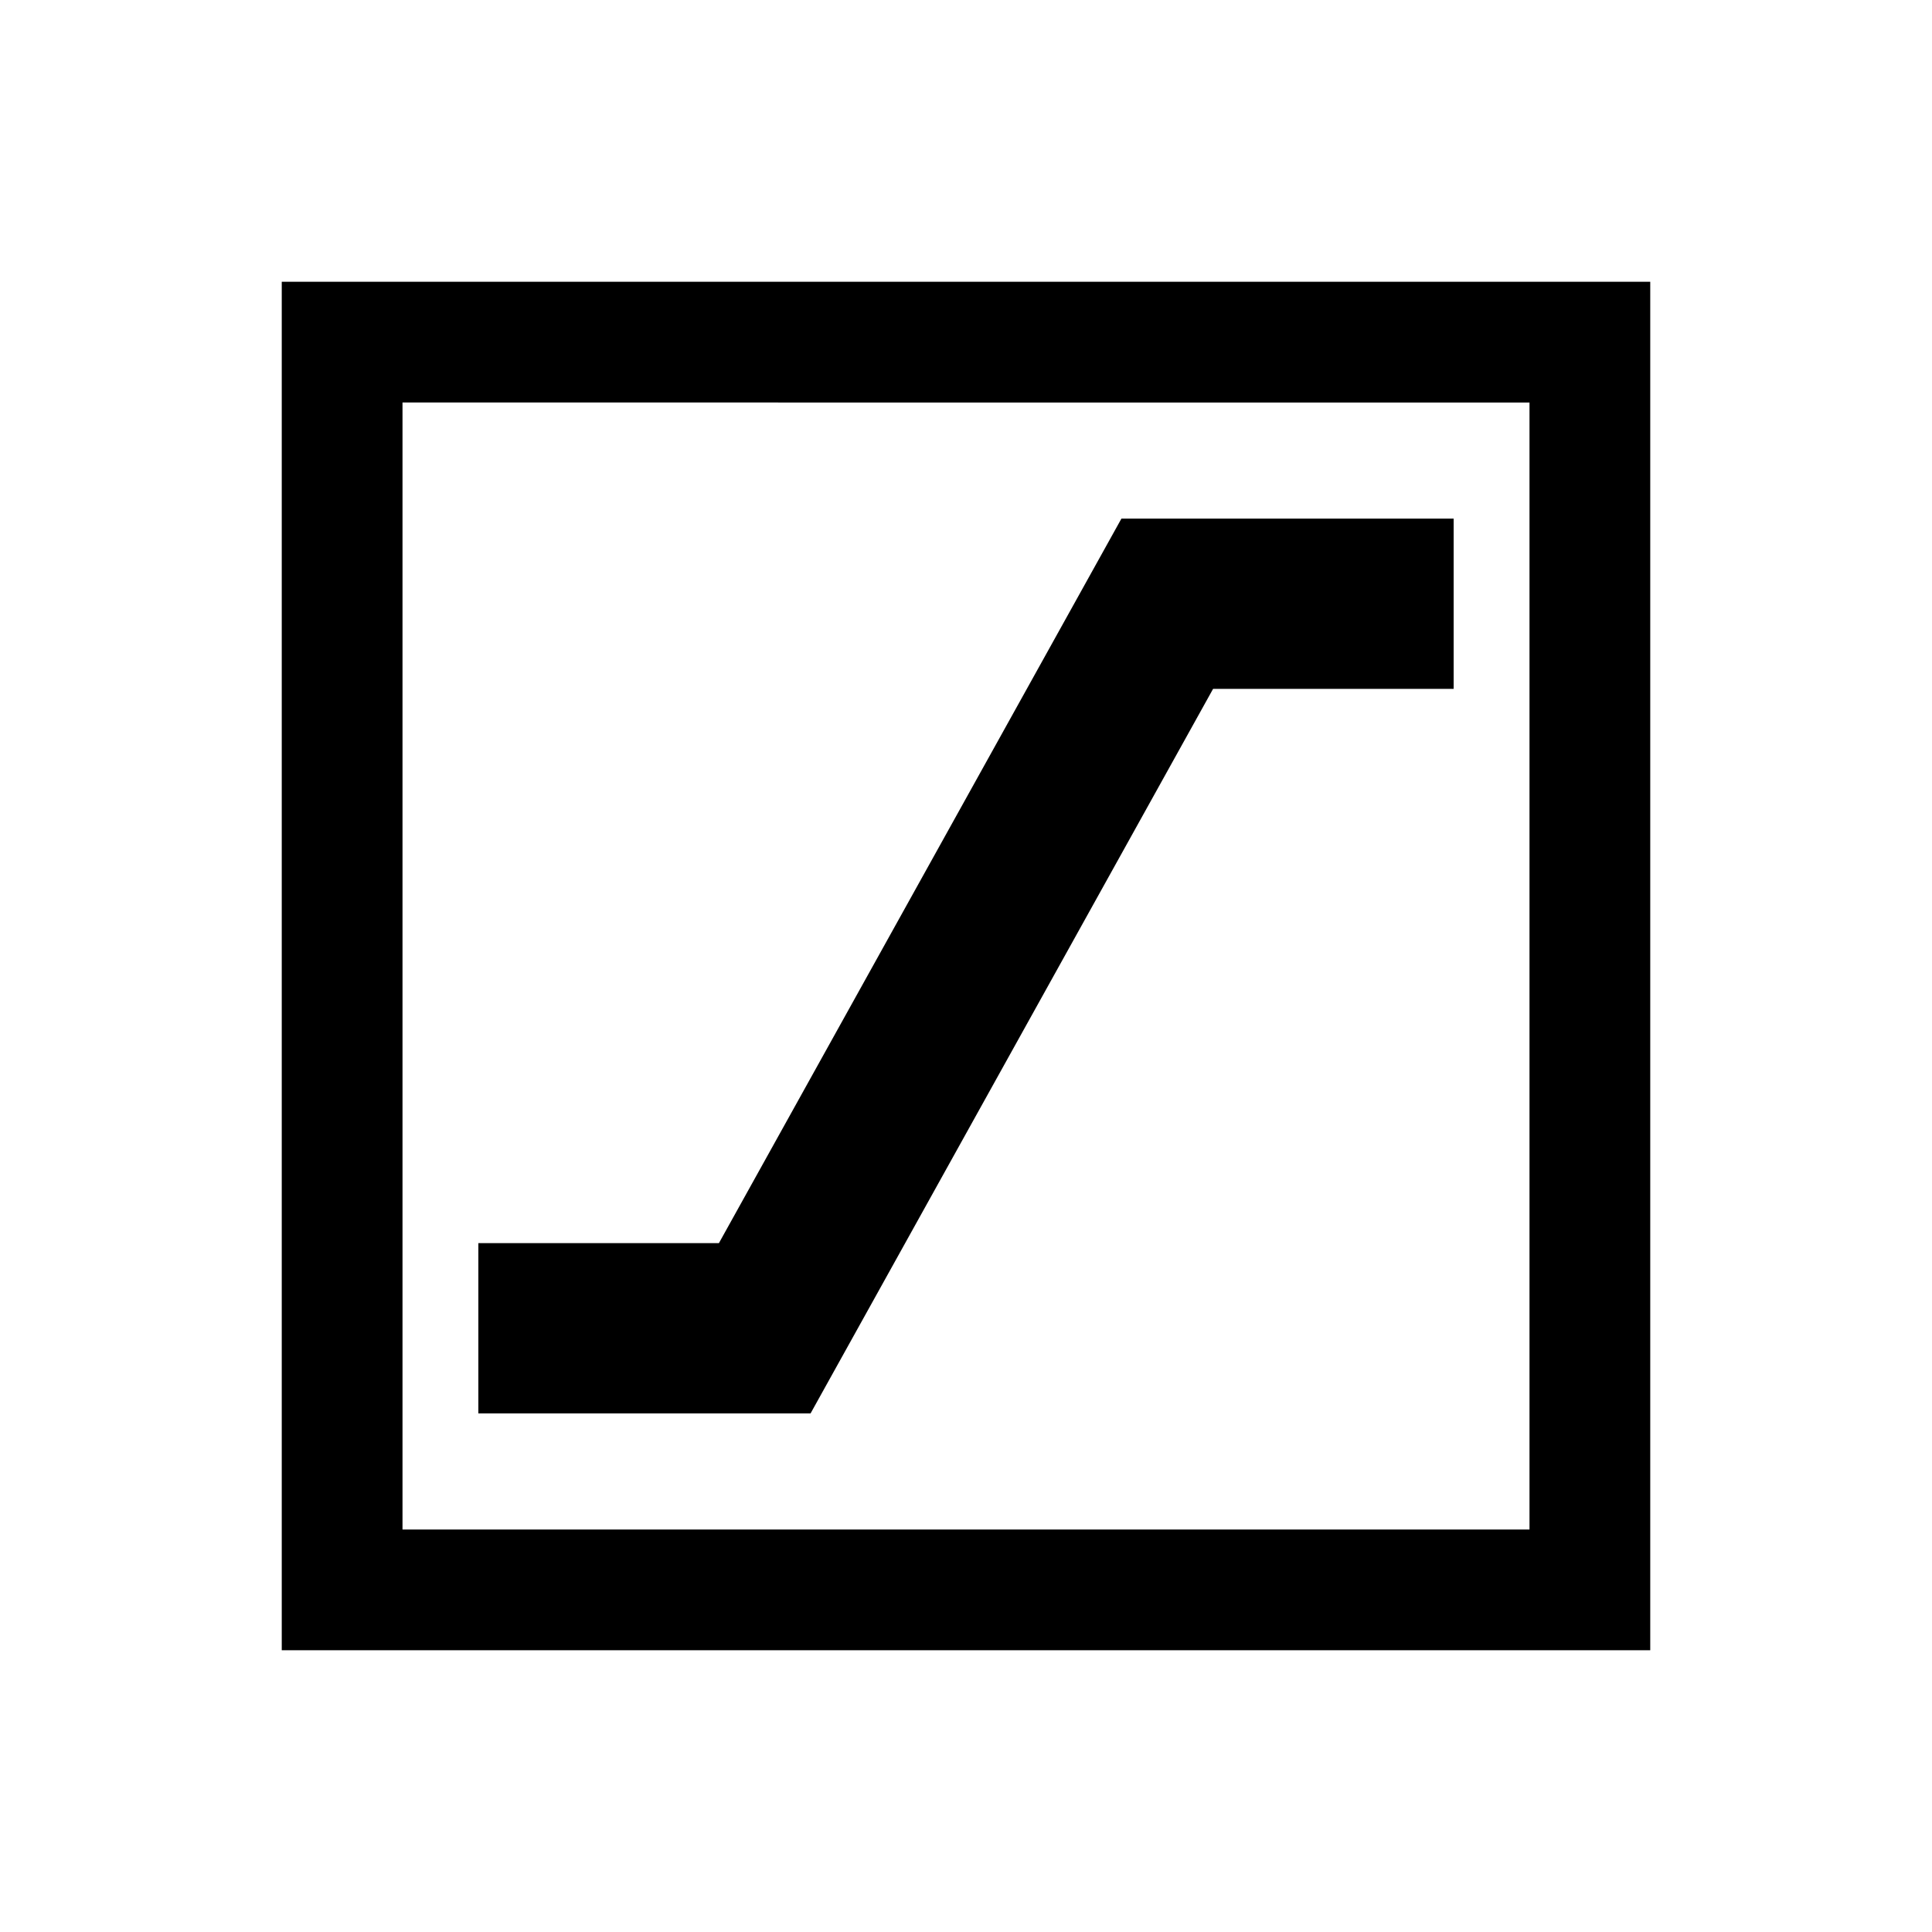 <svg xmlns="http://www.w3.org/2000/svg" height="24" viewBox="0 -960 960 960" width="24"><path d="M237.694-257.694h165.075l200-360h119.537v-84.612H557.231l-200 360H237.694v84.612Zm-97.693 117.693v-679.998h679.998v679.998H140.001ZM200-200h560v-560H200v560Zm0 0v-560 560Z"/></svg>